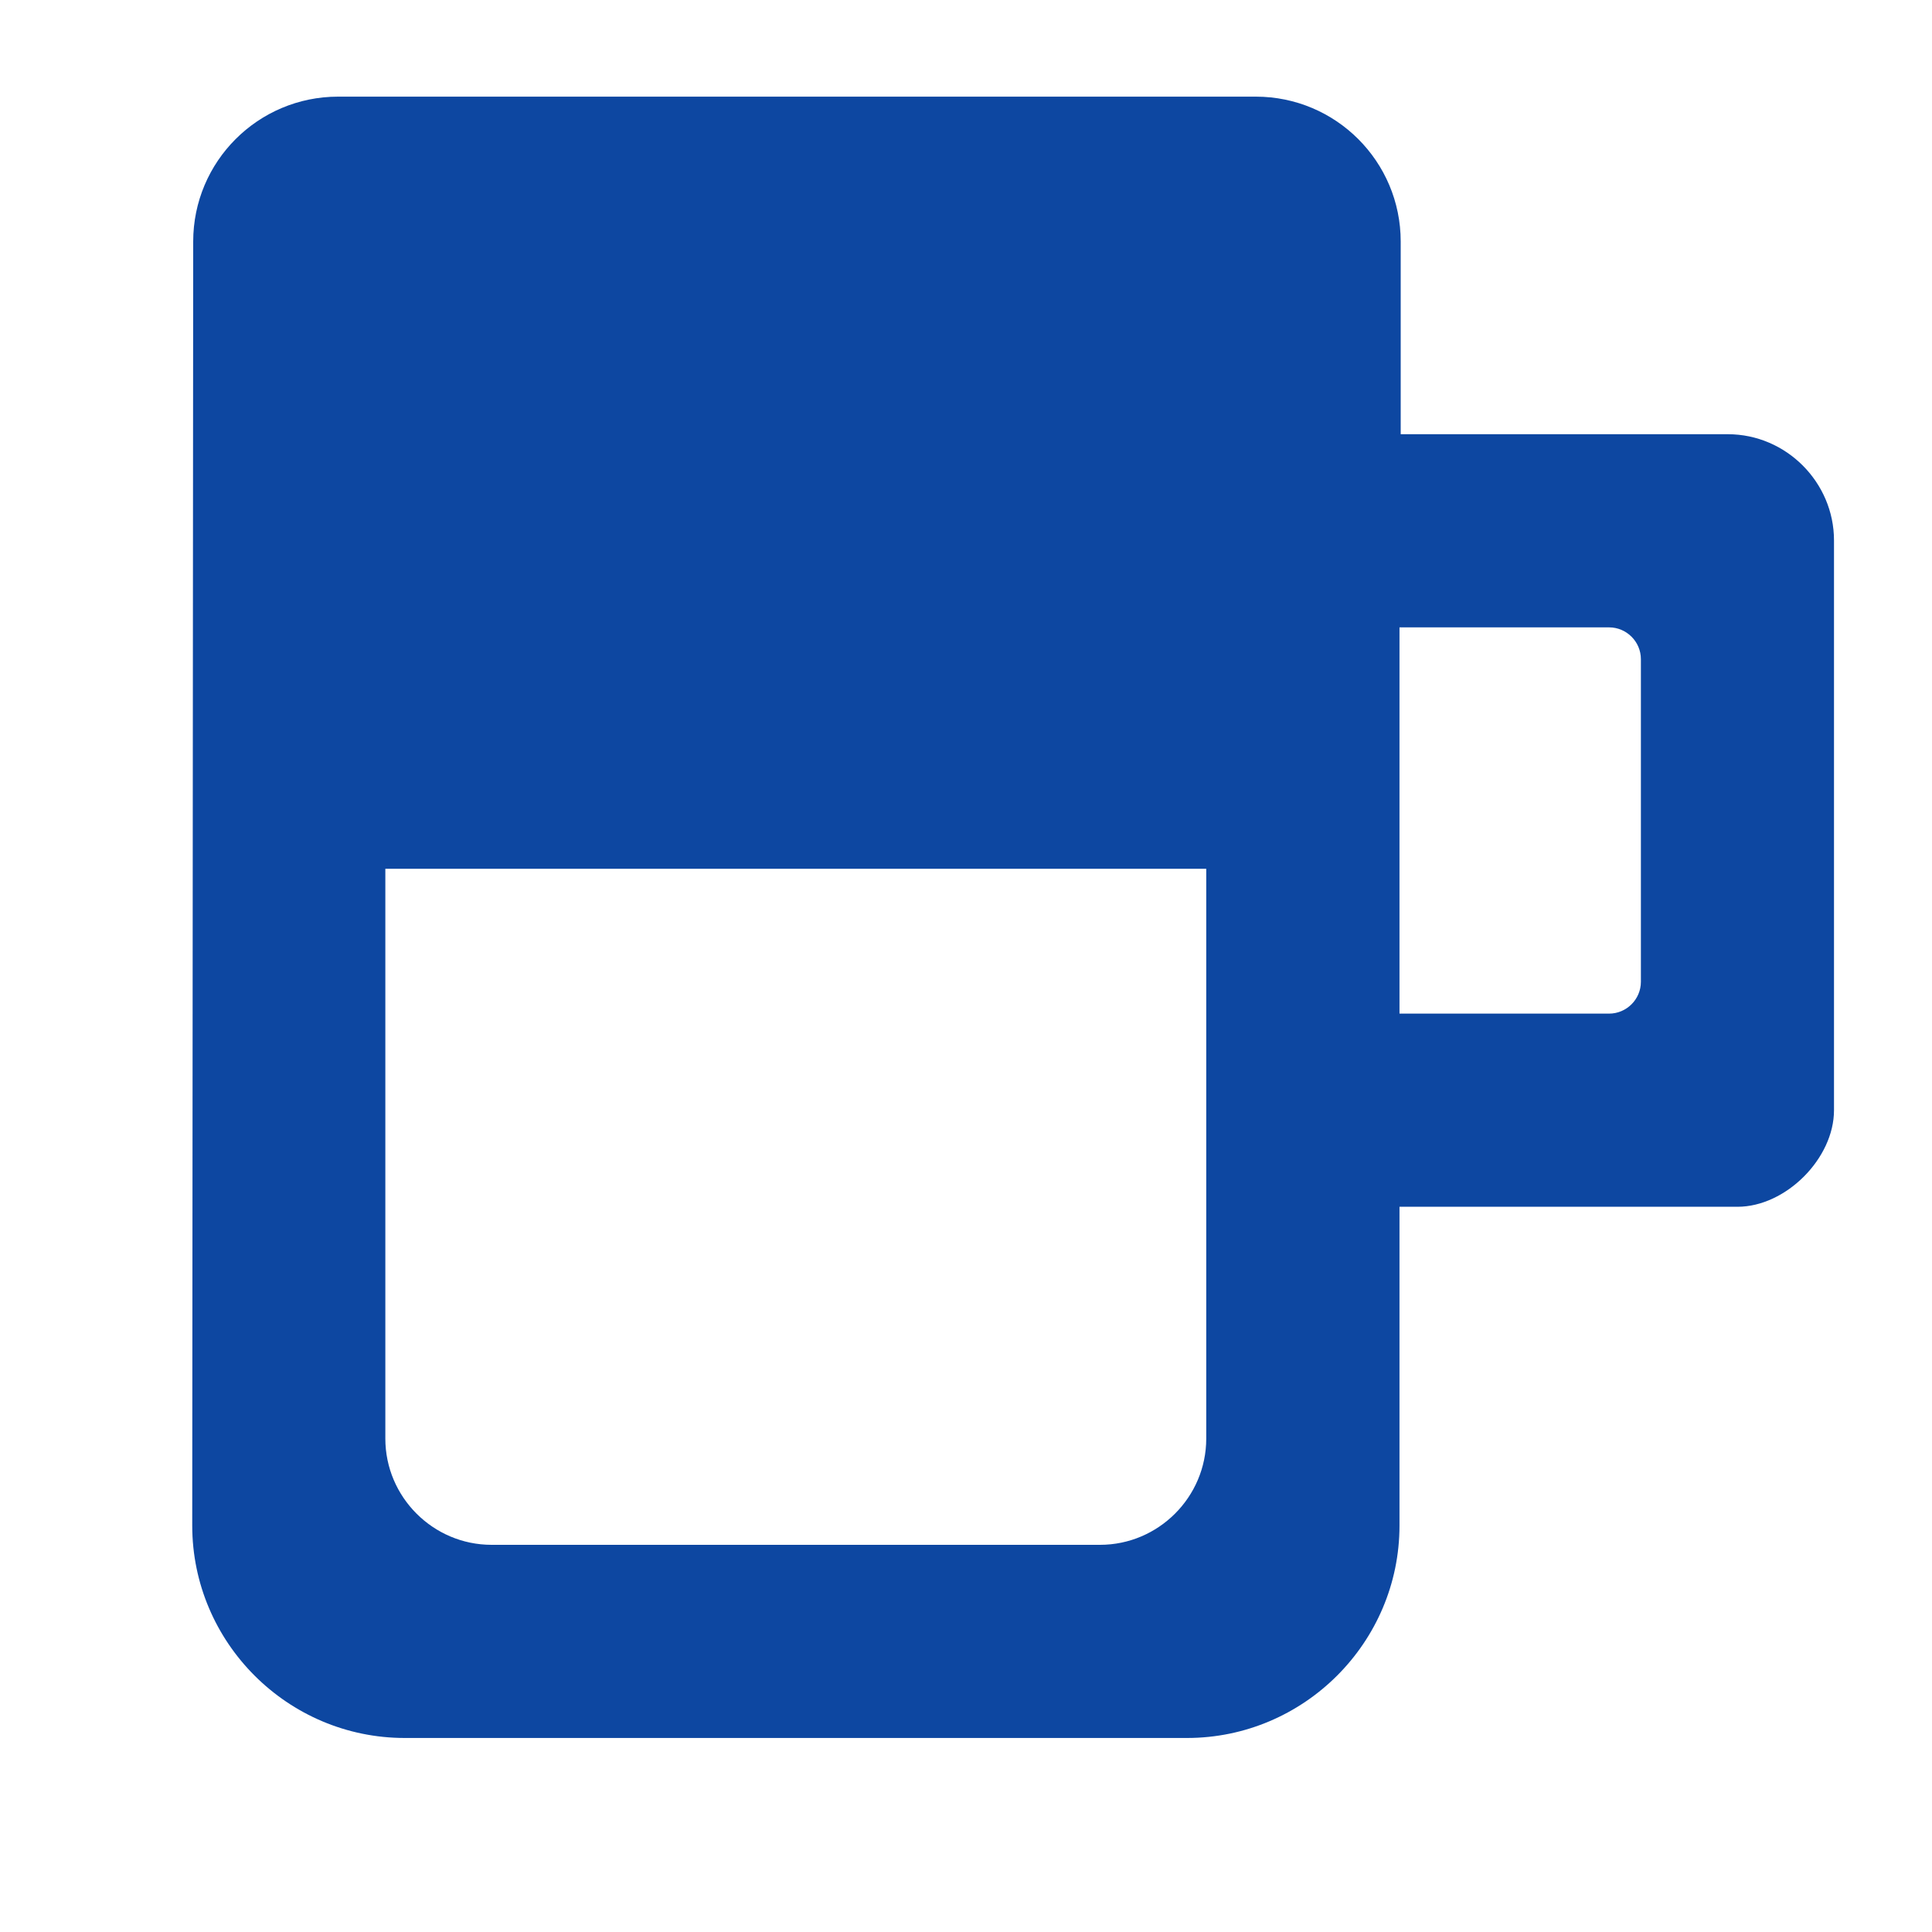 <?xml version="1.0" encoding="iso-8859-1"?>
<!-- Generator: Adobe Illustrator 16.0.2, SVG Export Plug-In . SVG Version: 6.00 Build 0)  -->
<!DOCTYPE svg PUBLIC "-//W3C//DTD SVG 1.1//EN" "http://www.w3.org/Graphics/SVG/1.1/DTD/svg11.dtd">
<svg version="1.1" id="co_x5F_food_x5F_3" xmlns="http://www.w3.org/2000/svg" xmlns:xlink="http://www.w3.org/1999/xlink" x="0px"
	 y="0px" width="40px" height="40px" viewBox="0 0 40 40" style="enable-background:new 0 0 40 40;" xml:space="preserve">
<path fill="#0D47A1" style="fill-rule:evenodd;clip-rule:evenodd;" d="M35.973,24.985h-6.998v6.6c0,2.421-1.978,4.398-4.4,4.398H8.38
	c-2.424,0-4.4-1.977-4.4-4.398L4,5.001c0-1.657,1.343-3,3-3h19c1.657,0,3,1.343,3,3V8.99h6.772c1.211,0,2.199,0.999,2.199,2.198
	v11.797C37.972,23.986,36.971,24.985,35.973,24.985z M7.978,29.784c0,1.212,0.99,2.2,2.2,2.2h12.596c1.211,0,2.2-0.99,2.2-2.2
	v-1.799v-9.998H7.978V29.784z M33.973,13.648c0-0.363-0.297-0.659-0.659-0.659h-4.339v7.997h4.338c0.363,0,0.66-0.296,0.66-0.66
	V13.648z"/>
</svg>

